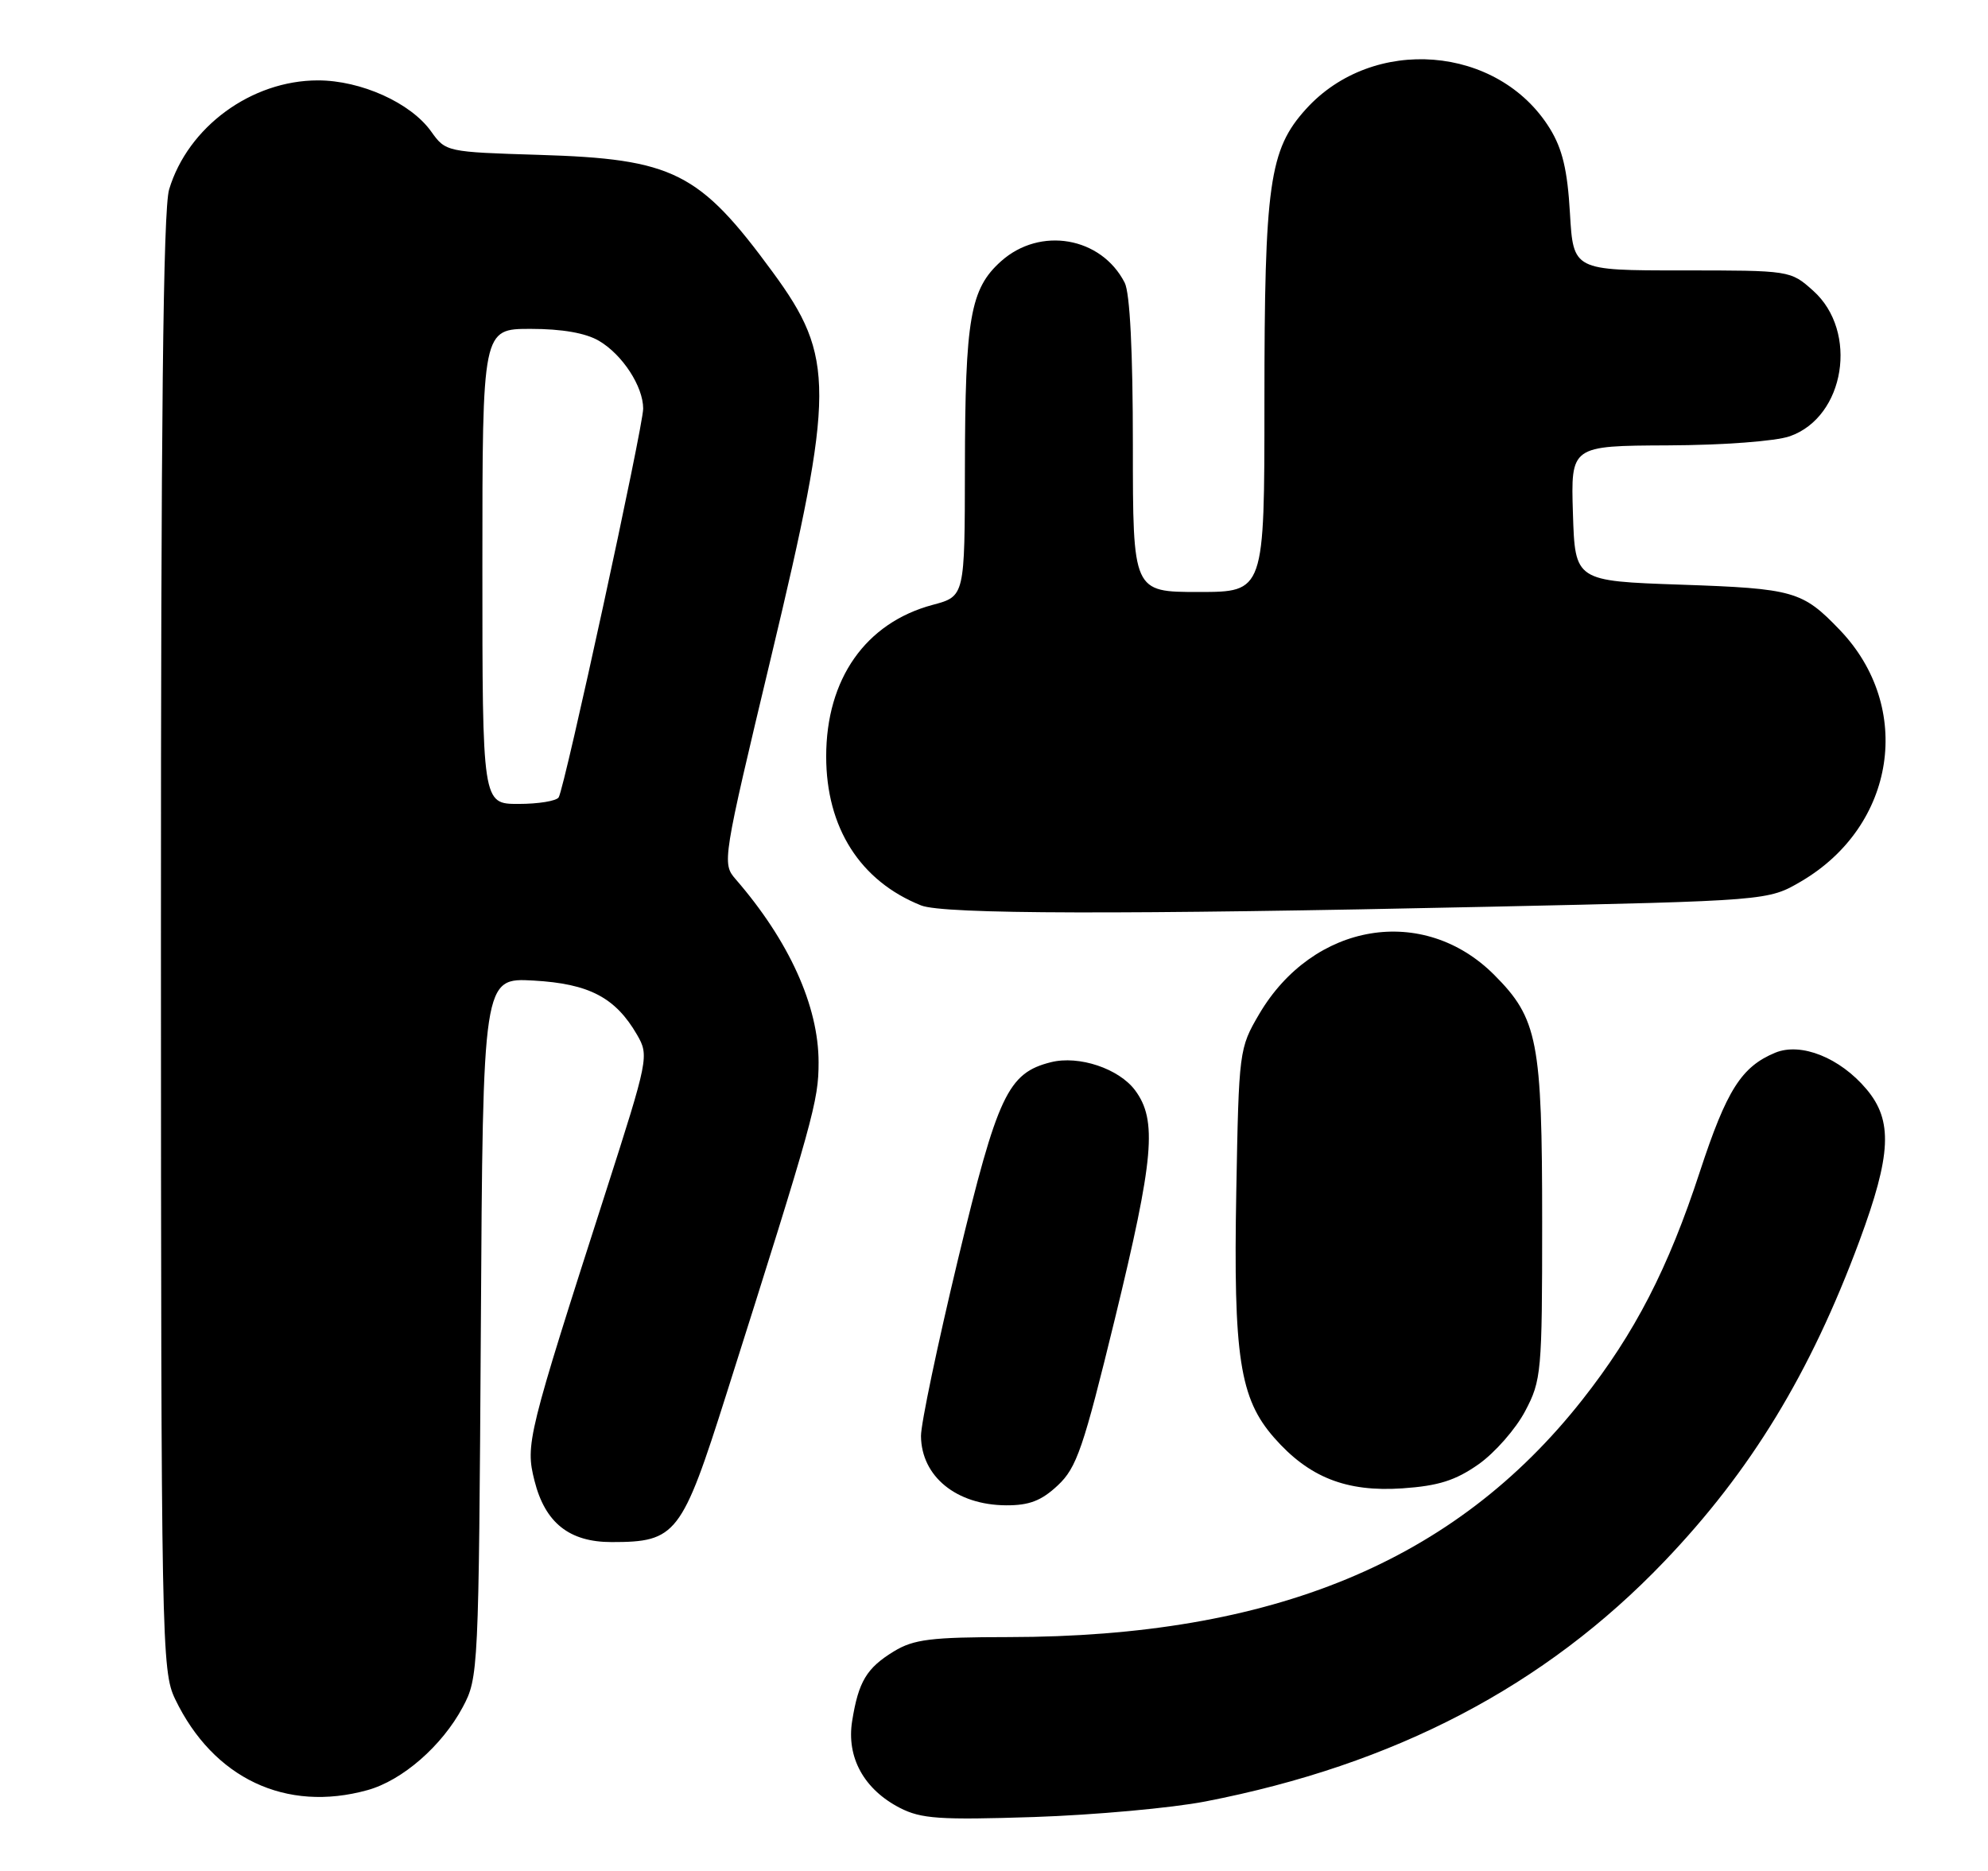 <?xml version="1.0" encoding="UTF-8" standalone="no"?>
<!DOCTYPE svg PUBLIC "-//W3C//DTD SVG 1.1//EN" "http://www.w3.org/Graphics/SVG/1.1/DTD/svg11.dtd" >
<svg xmlns="http://www.w3.org/2000/svg" xmlns:xlink="http://www.w3.org/1999/xlink" version="1.1" viewBox="0 0 272 256">
 <g >
 <path fill="currentColor"
d=" M 164.93 246.49 C 190.82 241.47 211.38 230.72 227.70 213.66 C 239.56 201.27 247.70 187.89 254.41 169.79 C 258.78 157.98 259.00 153.34 255.38 149.04 C 251.75 144.72 246.41 142.59 242.89 144.04 C 238.26 145.96 236.24 149.16 232.58 160.31 C 228.25 173.56 223.67 182.43 216.48 191.55 C 199.04 213.68 174.15 223.97 138.00 224.00 C 127.39 224.01 125.02 224.30 122.31 225.95 C 118.56 228.24 117.46 230.08 116.59 235.50 C 115.80 240.46 118.21 244.84 123.12 247.37 C 126.04 248.87 128.56 249.04 141.50 248.62 C 149.75 248.34 160.29 247.39 164.93 246.49 Z  M 50.28 244.94 C 55.05 243.62 60.48 238.89 63.31 233.59 C 65.46 229.57 65.50 228.70 65.79 181.64 C 66.07 133.78 66.07 133.78 73.01 134.17 C 80.62 134.60 84.21 136.49 87.17 141.60 C 88.81 144.44 88.72 144.90 82.91 163.00 C 72.14 196.51 71.87 197.60 73.13 202.61 C 74.58 208.37 77.89 211.00 83.68 211.00 C 92.53 211.00 93.28 210.03 99.39 190.74 C 111.33 153.08 112.00 150.65 112.00 145.36 C 112.00 137.65 107.97 128.74 100.66 120.31 C 98.78 118.14 98.83 117.82 105.52 89.83 C 114.24 53.37 114.26 48.87 105.72 37.23 C 95.67 23.52 92.15 21.75 73.75 21.19 C 61.09 20.80 60.98 20.78 58.99 17.99 C 56.20 14.07 49.39 11.00 43.50 11.00 C 34.39 11.00 25.71 17.37 23.14 25.92 C 22.32 28.67 22.01 57.48 22.02 129.12 C 22.04 225.10 22.11 228.64 23.97 232.50 C 29.18 243.33 39.12 248.04 50.28 244.94 Z  M 144.72 203.25 C 147.32 200.82 148.22 198.17 152.53 180.50 C 157.89 158.48 158.35 153.29 155.31 149.19 C 153.09 146.21 147.62 144.38 143.79 145.34 C 137.90 146.82 136.50 149.80 131.08 172.29 C 128.28 183.96 125.99 194.85 126.01 196.50 C 126.07 202.03 130.85 205.92 137.64 205.97 C 140.81 205.99 142.48 205.35 144.72 203.25 Z  M 202.29 200.36 C 204.52 198.79 207.39 195.52 208.67 193.09 C 210.90 188.88 211.00 187.76 211.00 167.21 C 211.00 142.45 210.40 139.36 204.44 133.39 C 194.75 123.69 179.67 126.21 172.28 138.76 C 169.54 143.44 169.50 143.76 169.15 163.00 C 168.74 185.65 169.62 191.36 174.33 196.72 C 179.09 202.15 184.21 204.17 191.87 203.65 C 196.82 203.31 199.14 202.57 202.29 200.36 Z  M 203.71 124.07 C 241.92 123.24 241.92 123.24 246.43 120.60 C 259.39 113.00 261.88 96.77 251.70 86.17 C 246.61 80.87 245.43 80.53 230.00 80.00 C 215.50 79.50 215.50 79.50 215.21 70.25 C 214.92 61.00 214.92 61.00 228.21 60.94 C 235.79 60.91 242.96 60.37 244.89 59.69 C 252.44 57.04 254.31 45.35 248.08 39.78 C 244.97 37.00 244.95 37.00 230.11 37.00 C 215.26 37.00 215.26 37.00 214.80 29.15 C 214.46 23.27 213.77 20.37 212.05 17.58 C 204.99 6.16 187.83 4.80 178.67 14.94 C 173.66 20.48 173.00 25.18 173.00 55.05 C 173.00 81.00 173.00 81.00 164.00 81.00 C 155.00 81.00 155.00 81.00 155.00 60.93 C 155.00 48.13 154.60 40.08 153.88 38.68 C 150.67 32.41 142.31 30.96 136.96 35.75 C 132.75 39.52 132.05 43.54 132.02 64.04 C 132.00 81.59 132.00 81.59 127.62 82.76 C 118.44 85.21 113.04 92.89 113.04 103.50 C 113.04 113.26 117.69 120.56 126.03 123.89 C 129.07 125.10 153.63 125.16 203.71 124.07 Z  M 66.00 77.50 C 66.00 45.00 66.00 45.00 72.60 45.00 C 76.91 45.00 80.15 45.57 81.96 46.64 C 85.17 48.53 88.00 52.88 88.00 55.91 C 88.00 58.37 77.26 107.77 76.44 109.10 C 76.13 109.60 73.66 110.00 70.94 110.00 C 66.00 110.00 66.00 110.00 66.00 77.50 Z "/>
</g>
</svg>